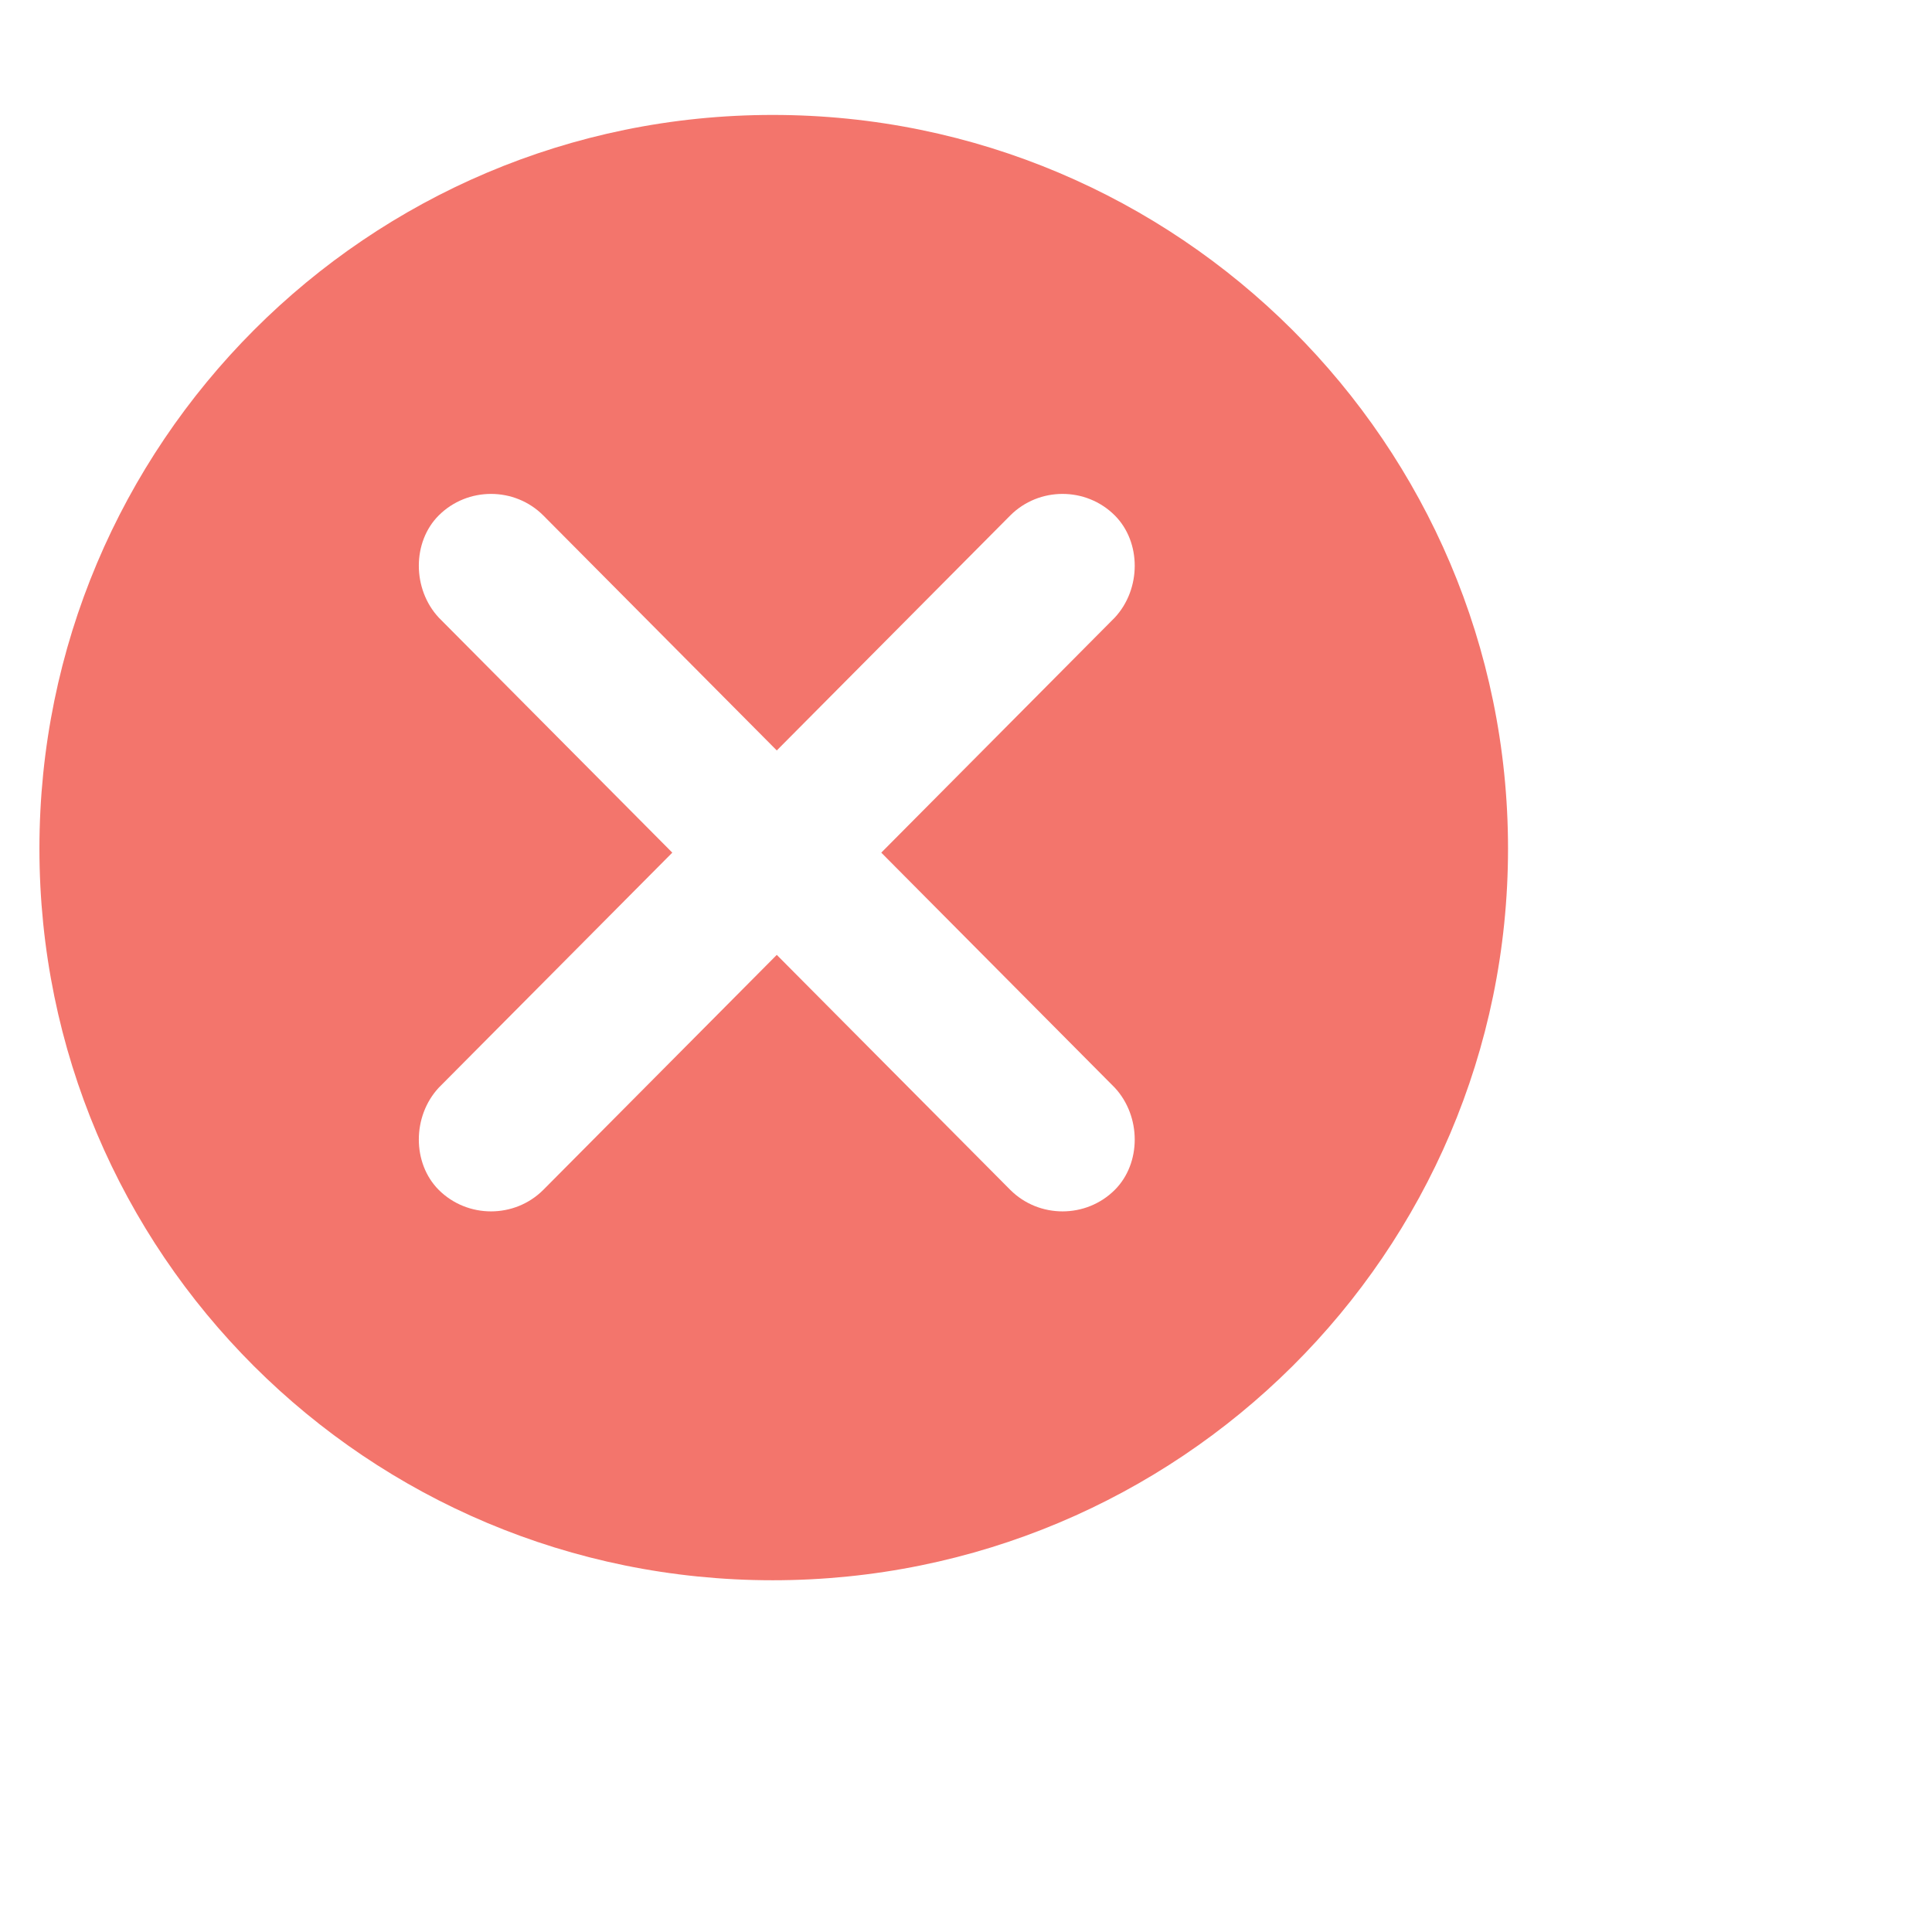 <svg width="37" height="37" viewBox="0 0 47 49" fill="none" xmlns="http://www.w3.org/2000/svg">
<path d="M18.598 2.915C28.884 2.915 37.247 11.259 37.247 21.522C37.247 31.786 28.884 40.079 18.598 40.079C8.312 40.079 0 31.786 0 21.522C0 11.259 8.312 2.915 18.598 2.915ZM18.701 24.218L24.624 30.179C25.352 30.905 26.545 30.905 27.273 30.179C27.948 29.505 27.948 28.313 27.273 27.586L21.351 21.625L27.273 15.664C27.948 14.938 27.948 13.747 27.273 13.072C26.545 12.345 25.352 12.345 24.624 13.072L18.701 19.033L12.778 13.072C12.05 12.345 10.857 12.345 10.128 13.072C9.454 13.745 9.454 14.938 10.128 15.664L16.051 21.625L10.128 27.586C9.454 28.313 9.454 29.503 10.128 30.179C10.857 30.905 12.05 30.905 12.778 30.179L18.701 24.218Z" fill="#F3756C"/>
</svg>
